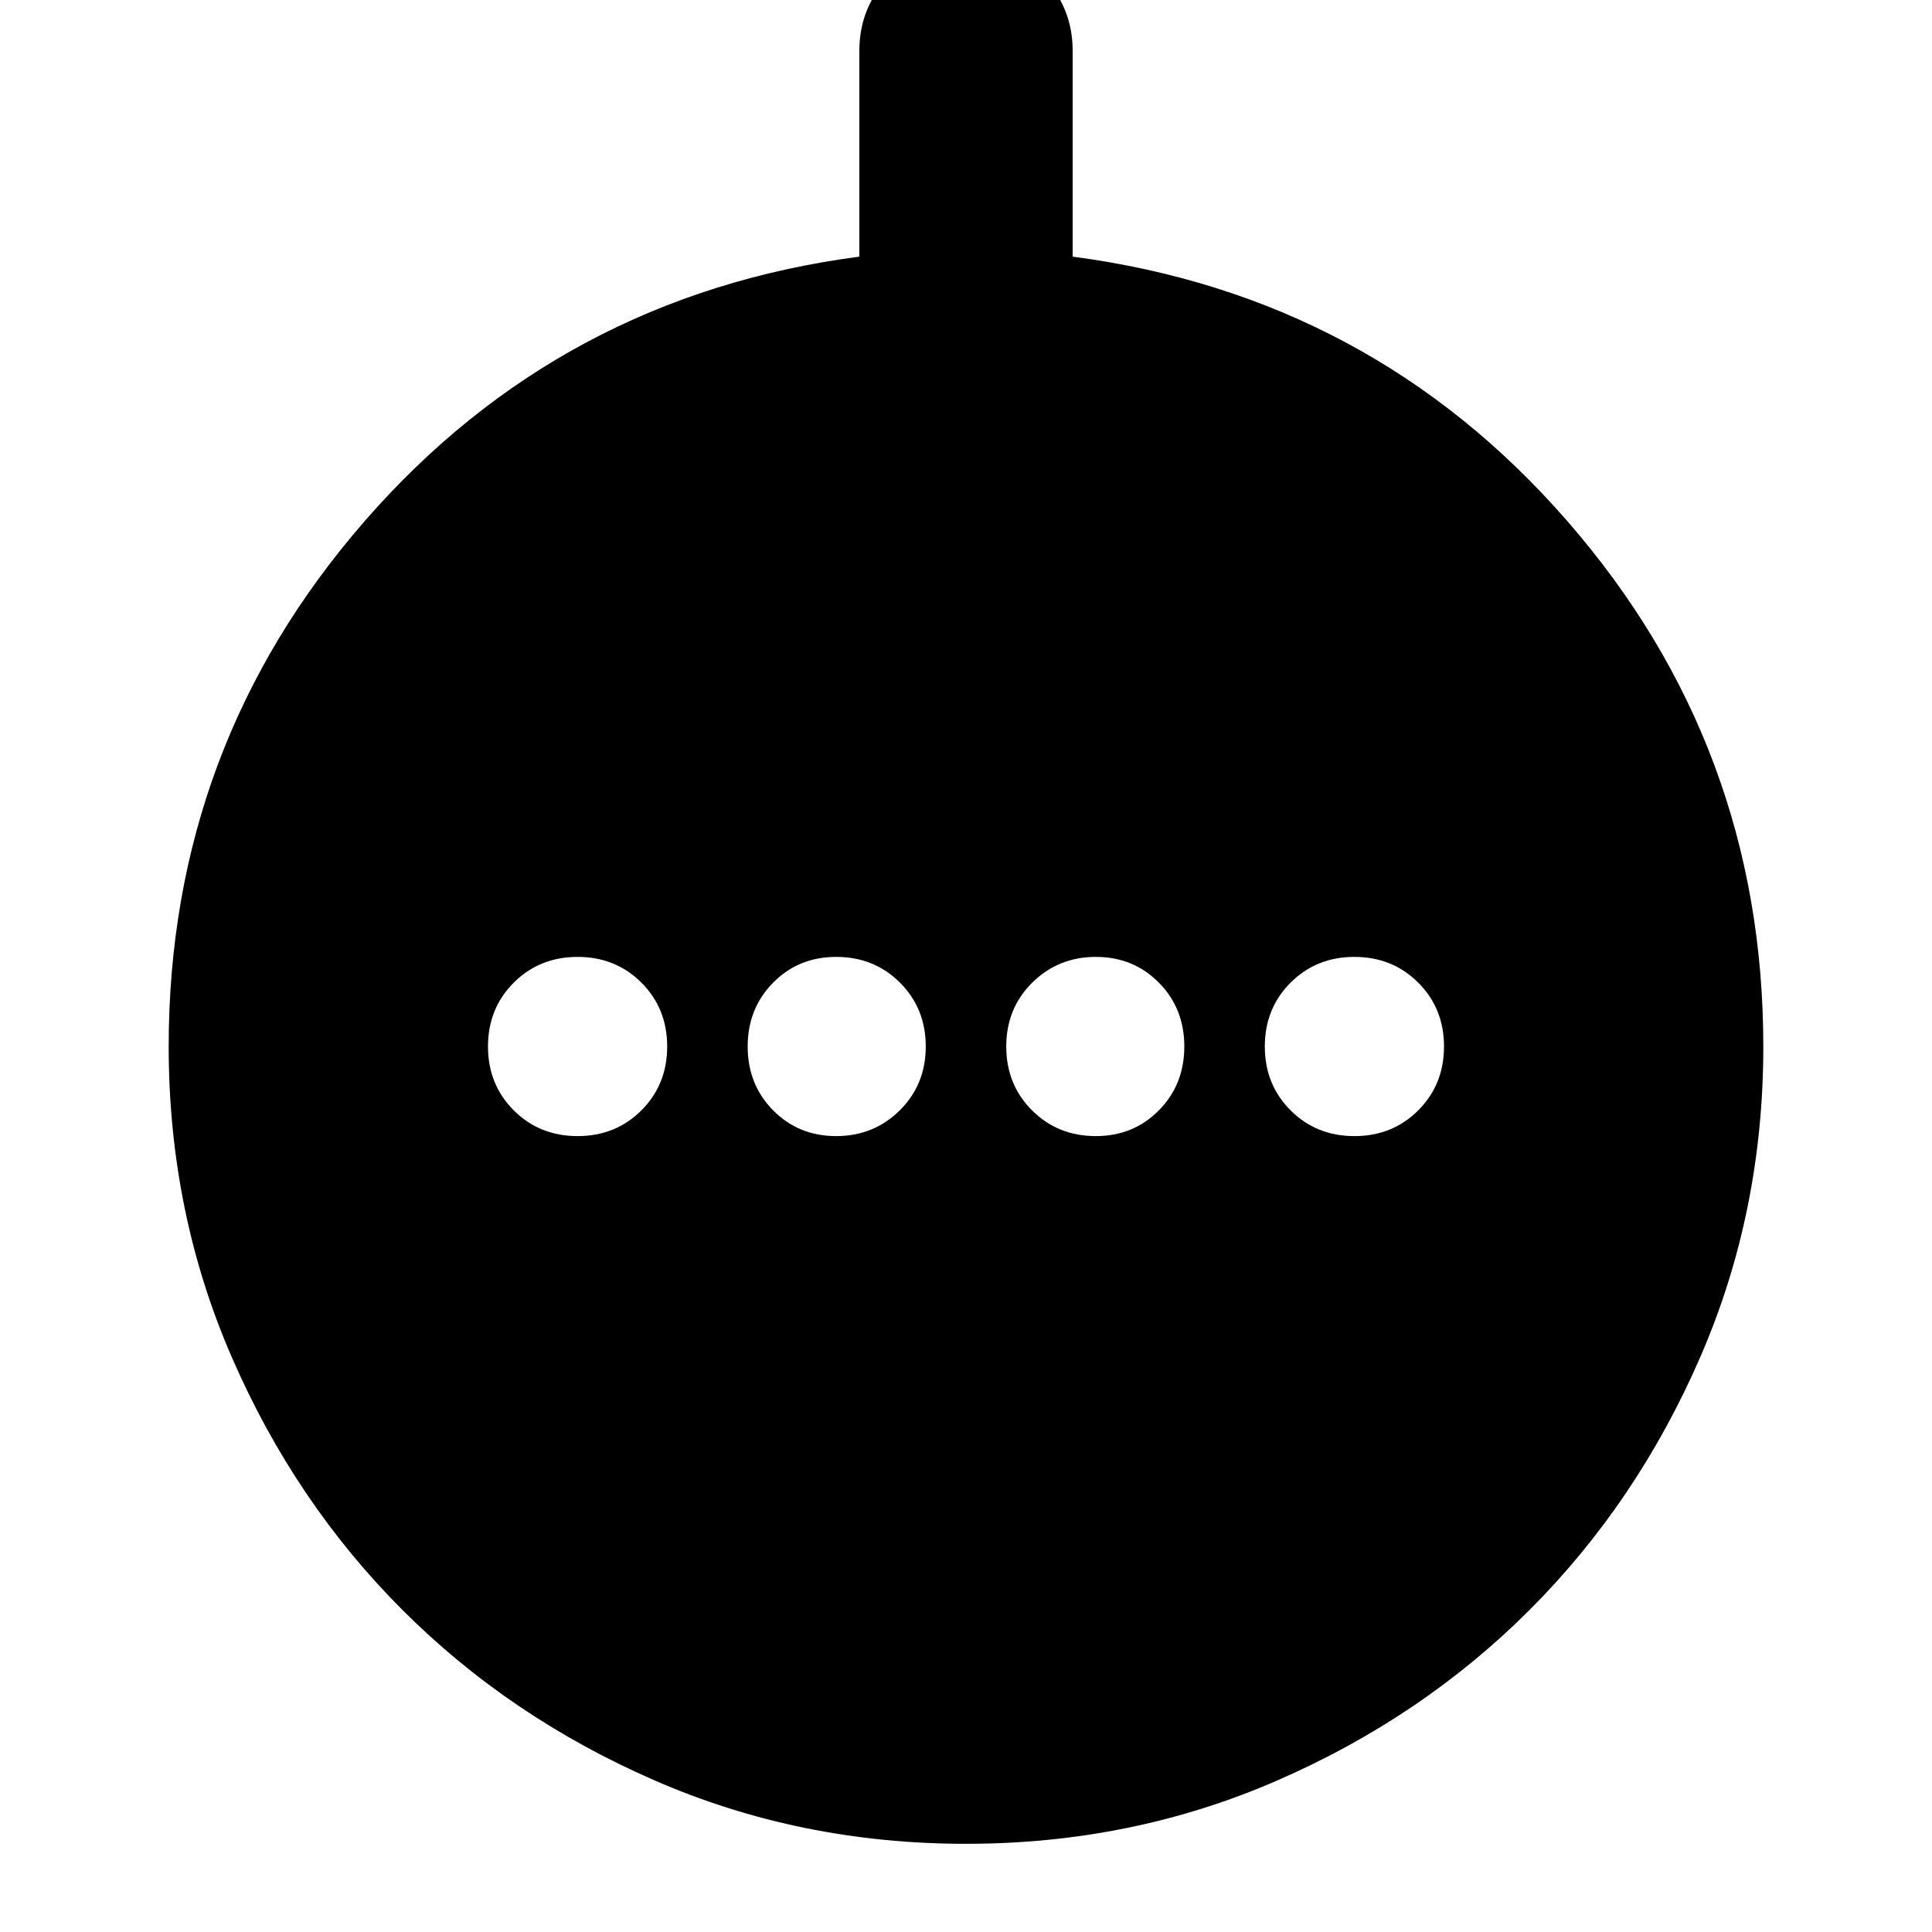 <svg xmlns="http://www.w3.org/2000/svg" height="24" viewBox="0 -960 960 960" width="24"><path d="M287-395.48q18.92 0 31.72-12.8 12.8-12.8 12.8-31.72 0-18.92-12.8-31.72-12.8-12.8-31.72-12.8-18.92 0-31.72 12.8-12.8 12.8-12.8 31.72 0 18.92 12.8 31.72 12.8 12.8 31.72 12.8Zm128.49 0q18.68 0 31.6-12.8Q460-421.08 460-440q0-18.92-12.8-31.72-12.8-12.8-31.72-12.8-18.68 0-31.32 12.8T371.52-440q0 18.92 12.64 31.72 12.64 12.8 31.33 12.8Zm129.03 0q18.68 0 31.32-12.8T588.48-440q0-18.92-12.64-31.72-12.64-12.8-31.33-12.8-18.68 0-31.6 12.8Q500-458.92 500-440q0 18.92 12.8 31.72 12.8 12.8 31.72 12.8Zm128.48 0q18.92 0 31.72-12.8 12.8-12.8 12.8-31.72 0-18.92-12.8-31.72-12.8-12.8-31.72-12.8-18.92 0-31.72 12.8-12.8 12.8-12.8 31.72 0 18.92 12.8 31.72 12.8 12.8 31.72 12.8ZM480-43.82q-82.35 0-154.47-31.39Q253.4-106.59 200-160q-53.41-53.4-84.79-125.53Q83.82-357.65 83.82-440q0-149.3 97.44-261.13Q278.69-812.96 427-832.48V-934.7q0-22.08 15.46-37.54Q457.91-987.7 480-987.7t37.54 15.46Q533-956.78 533-934.7v102.22q148.31 19.52 245.74 131.35Q876.18-589.3 876.18-440q0 82.35-31.39 154.47Q813.41-213.4 760-160q-53.4 53.41-125.53 84.79Q562.35-43.82 480-43.82Z"/></svg>
